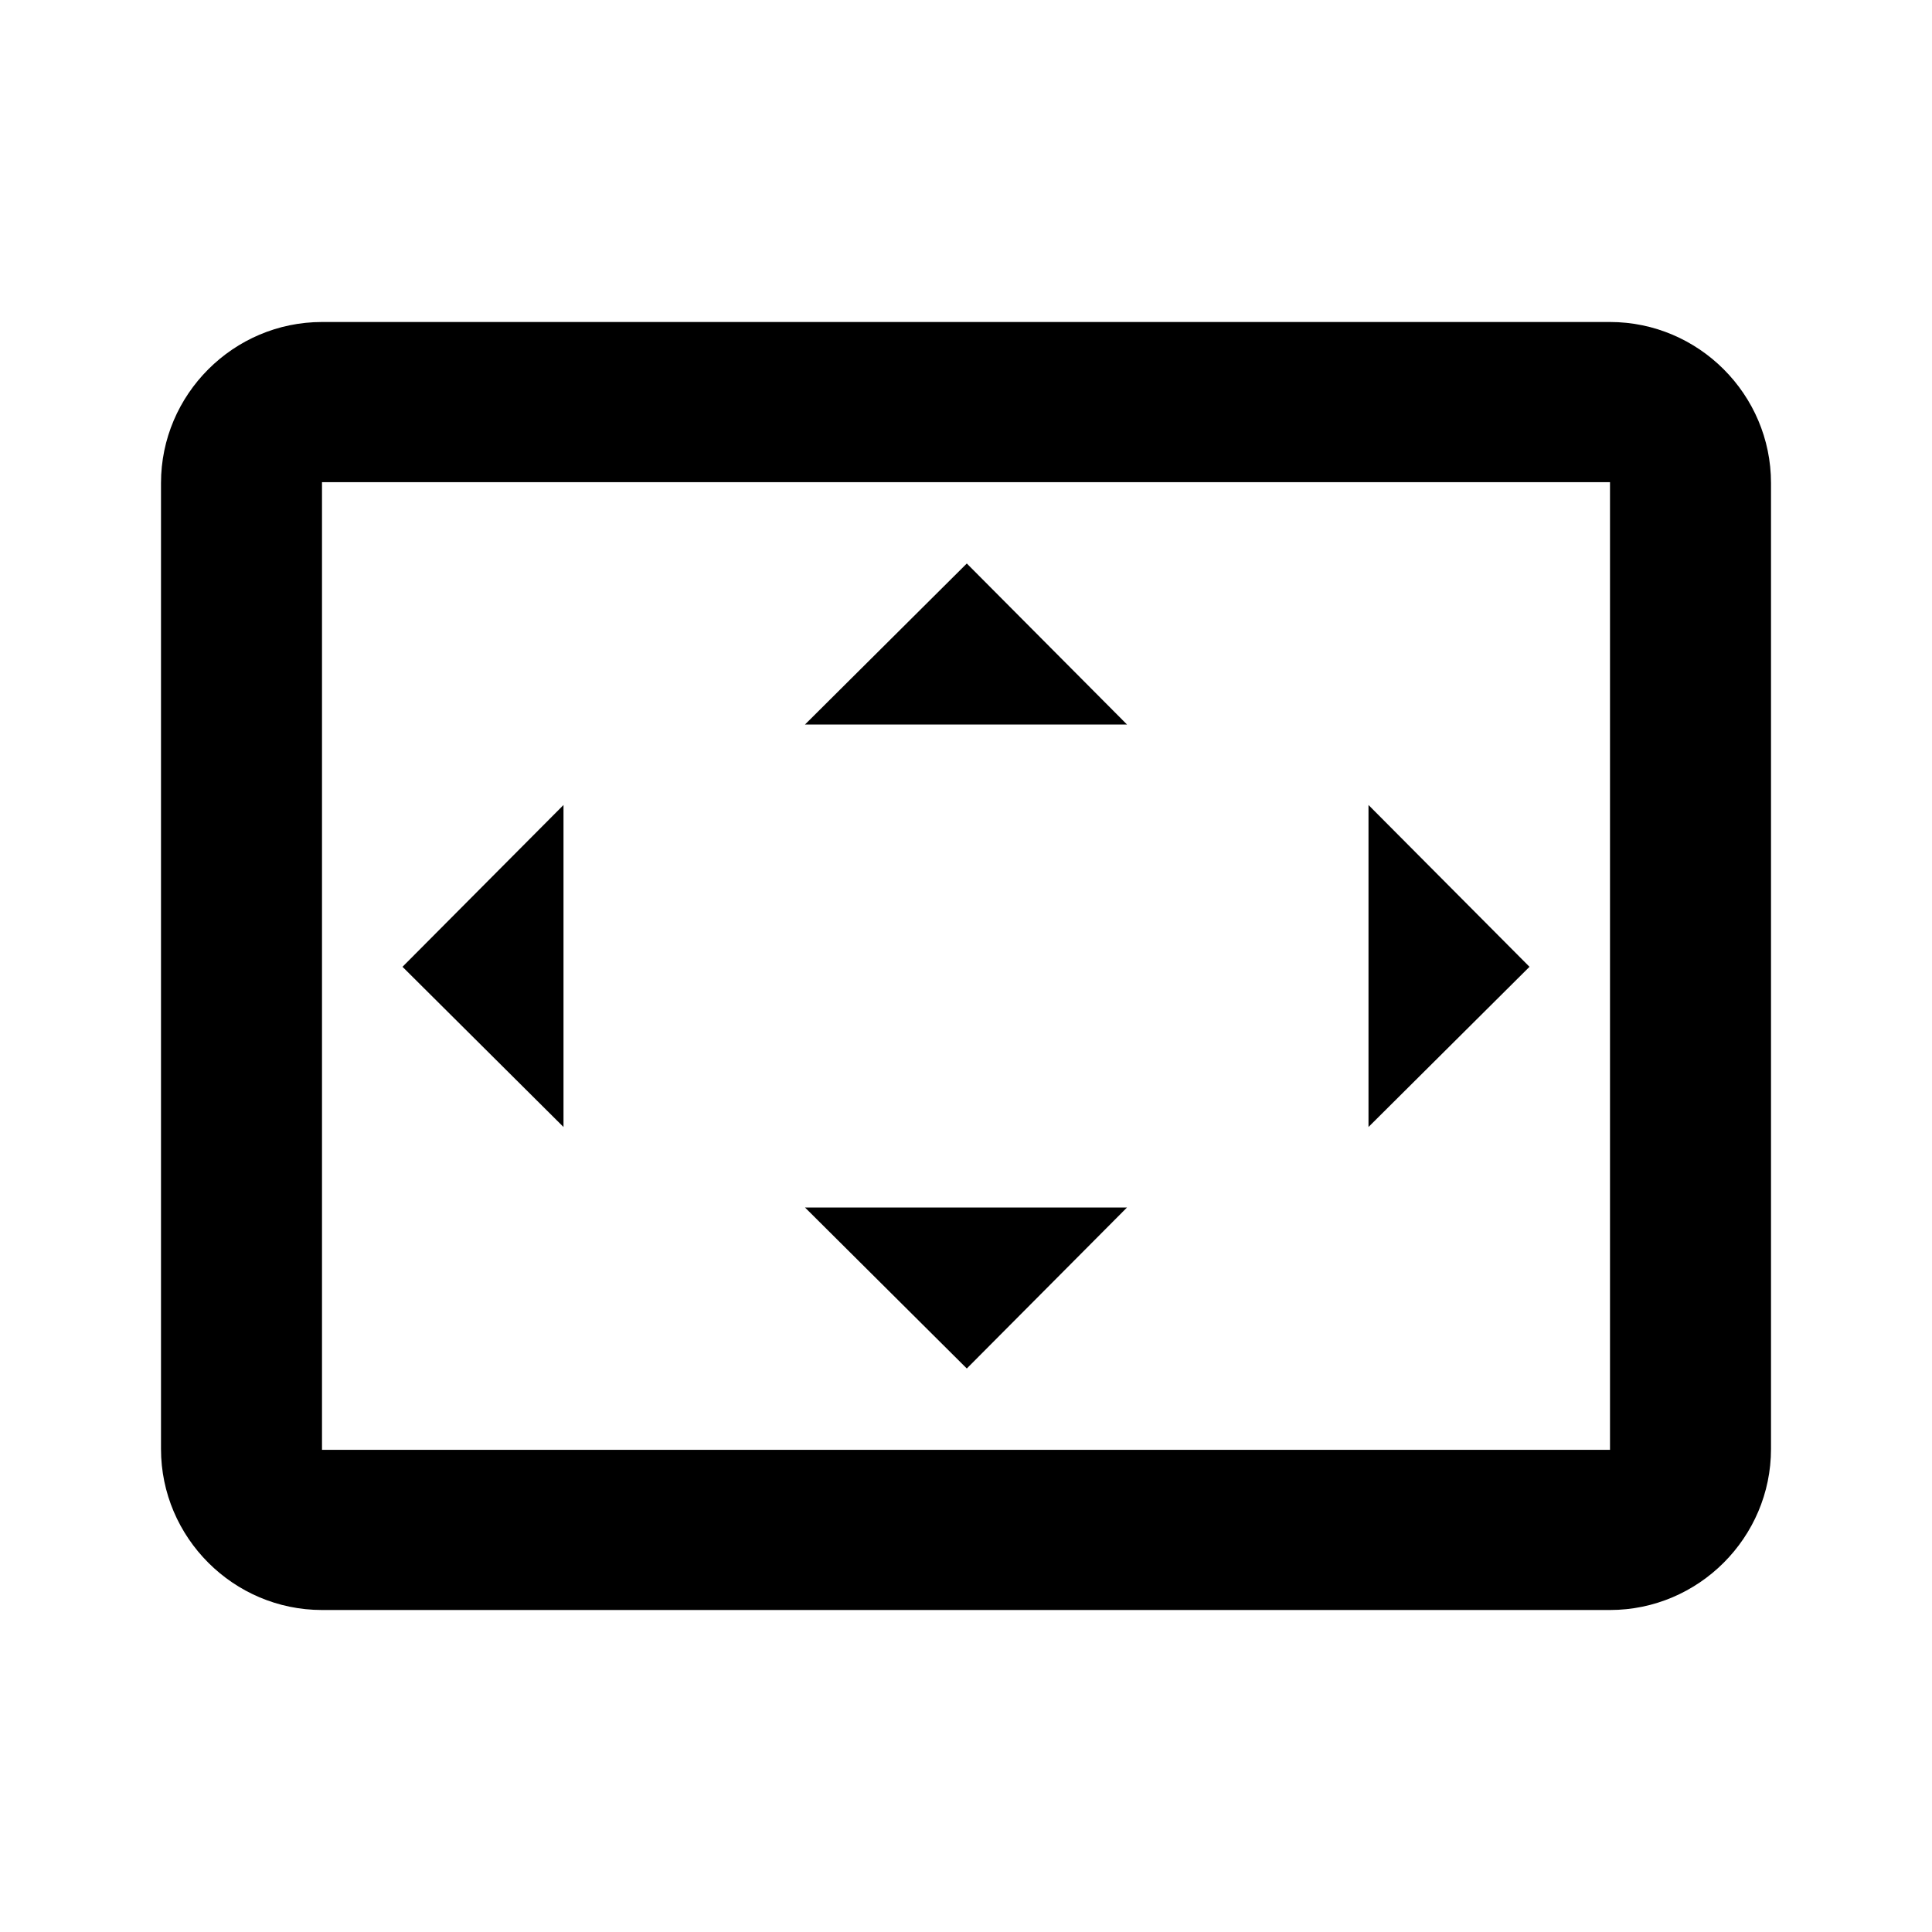 <svg width="24" height="24" viewBox="0 0 24 24"  xmlns="http://www.w3.org/2000/svg">
<path d="M12.01 7L10 9H14L12.01 7ZM17 10V14L19 12.01L17 10ZM7 10L5 12.01L7 14V10ZM14 15H10L12.01 17L14 15ZM20 4H4C2.9 4 2 4.9 2 6V18C2 19.1 2.9 20 4 20H20C21.1 20 22 19.1 22 18V6C22 4.9 21.1 4 20 4ZM20 18.01H4V5.99H20V18.01Z" />
</svg>
